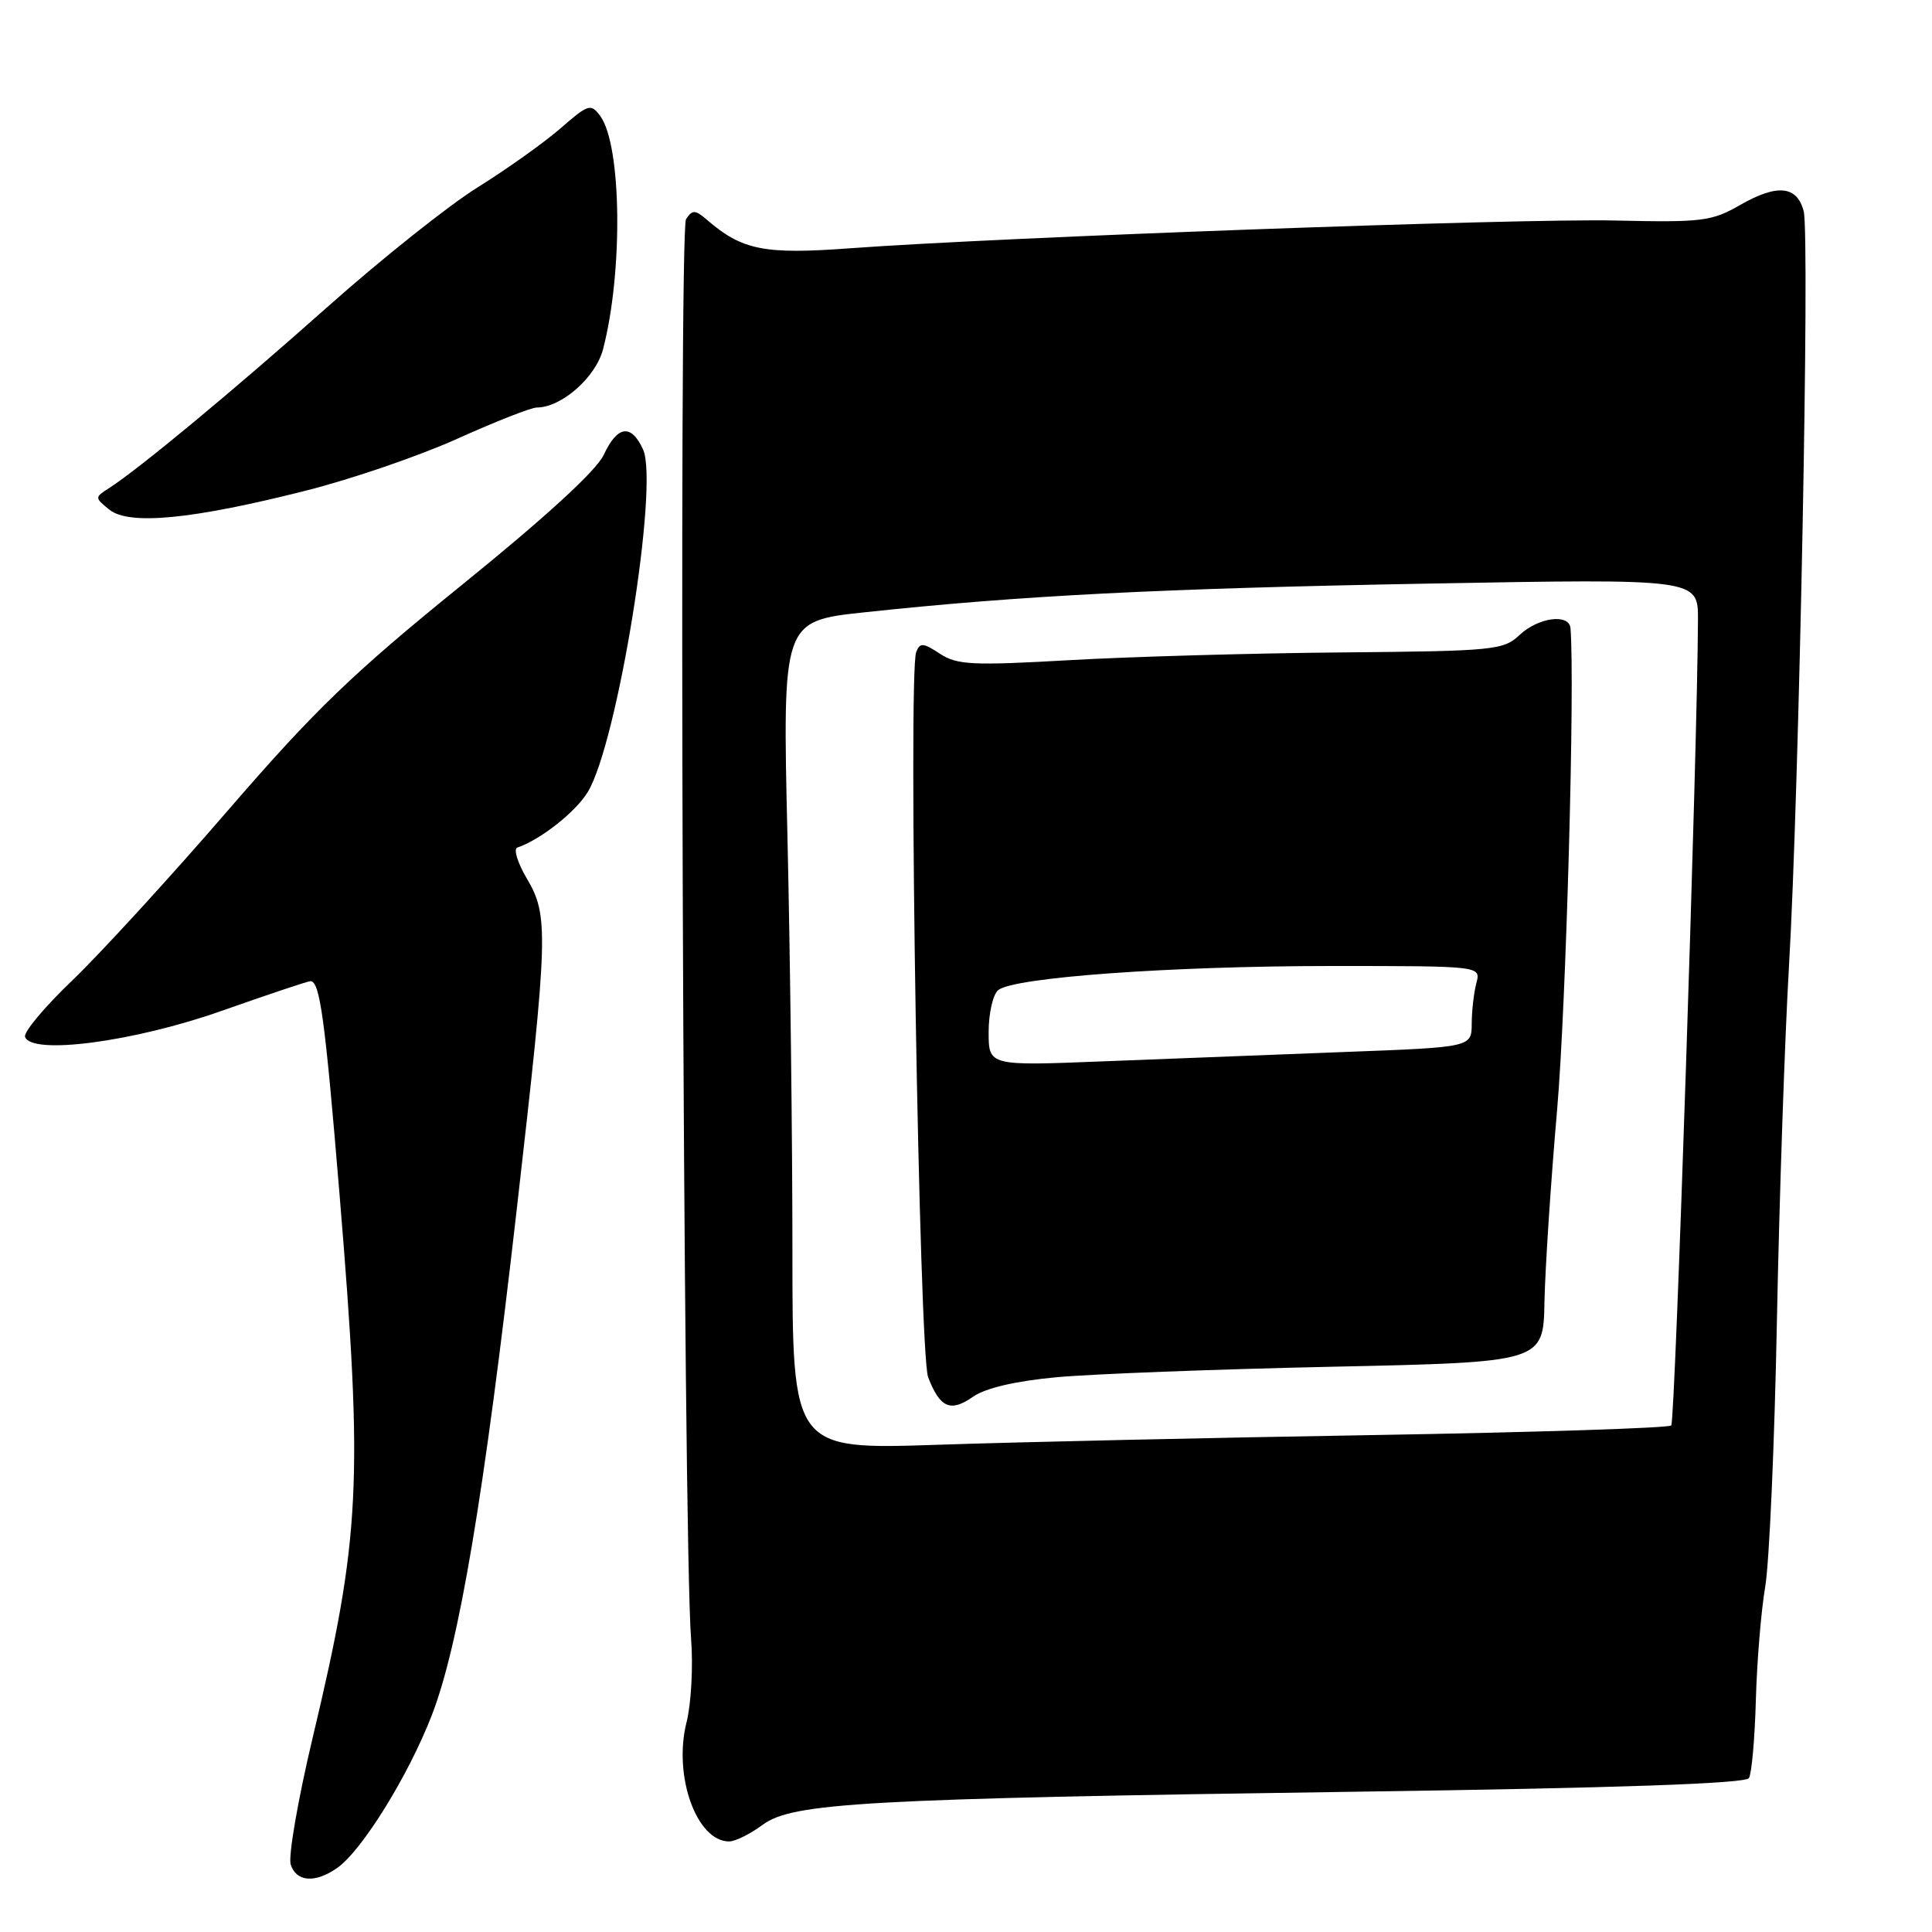 <?xml version="1.0" encoding="UTF-8" standalone="no"?>
<!DOCTYPE svg PUBLIC "-//W3C//DTD SVG 1.1//EN" "http://www.w3.org/Graphics/SVG/1.1/DTD/svg11.dtd" >
<svg xmlns="http://www.w3.org/2000/svg" xmlns:xlink="http://www.w3.org/1999/xlink" version="1.1" viewBox="0 0 256 256">
 <g >
 <path fill="currentColor"
d=" M 44.67 247.52 C 47.96 245.22 54.08 235.34 57.20 227.32 C 60.83 217.96 64.14 198.27 68.50 160.00 C 72.65 123.67 72.72 121.33 69.79 116.38 C 68.58 114.32 68.02 112.49 68.54 112.31 C 71.60 111.28 76.27 107.60 77.88 104.95 C 81.82 98.48 87.34 64.25 85.21 59.56 C 83.64 56.12 81.81 56.37 80.00 60.27 C 79.03 62.35 72.34 68.49 61.21 77.50 C 46.65 89.30 41.75 94.02 30.10 107.50 C 22.50 116.30 13.27 126.37 9.60 129.89 C 5.93 133.40 3.10 136.77 3.32 137.39 C 4.18 139.84 17.74 138.05 29.35 133.95 C 35.48 131.79 40.79 130.01 41.13 130.01 C 42.39 129.99 43.06 134.91 45.01 158.50 C 48.14 196.48 47.78 203.59 41.42 230.30 C 39.48 238.44 38.18 245.98 38.52 247.05 C 39.25 249.37 41.75 249.56 44.67 247.52 Z  M 101.05 241.80 C 105.02 238.87 114.47 238.34 179.79 237.41 C 214.45 236.92 231.30 236.33 231.74 235.61 C 232.11 235.02 232.52 230.36 232.66 225.27 C 232.80 220.17 233.36 213.41 233.90 210.25 C 234.44 207.09 235.14 191.22 235.45 175.00 C 235.77 158.78 236.49 137.62 237.05 128.00 C 238.39 105.20 239.83 31.23 239.00 28.00 C 238.13 24.61 235.50 24.34 230.60 27.15 C 226.80 29.33 225.57 29.48 214.00 29.22 C 201.31 28.93 132.52 31.43 112.61 32.90 C 101.27 33.74 98.33 33.15 93.69 29.14 C 92.11 27.78 91.75 27.77 90.90 29.04 C 89.91 30.53 90.52 203.92 91.57 217.12 C 91.86 220.76 91.59 225.75 90.97 228.21 C 89.18 235.30 92.30 244.00 96.61 244.00 C 97.42 244.00 99.42 243.01 101.05 241.80 Z  M 40.50 65.02 C 46.55 63.50 55.61 60.39 60.63 58.12 C 65.65 55.86 70.38 54.00 71.13 54.00 C 74.40 53.99 78.92 50.02 79.90 46.30 C 82.57 36.11 82.38 19.26 79.54 15.38 C 78.29 13.68 77.97 13.78 74.23 17.04 C 72.04 18.94 67.13 22.43 63.33 24.80 C 59.52 27.16 50.58 34.28 43.46 40.61 C 30.95 51.74 18.34 62.20 14.40 64.71 C 12.54 65.90 12.54 65.96 14.50 67.54 C 17.11 69.63 25.45 68.83 40.50 65.02 Z  M 105.00 165.70 C 105.00 151.20 104.70 126.49 104.34 110.81 C 103.68 82.29 103.68 82.29 114.59 81.13 C 135.31 78.91 153.63 77.98 189.25 77.33 C 225.00 76.68 225.00 76.68 224.99 82.09 C 224.94 98.55 221.97 188.37 221.45 188.88 C 221.11 189.22 203.44 189.79 182.17 190.15 C 160.90 190.50 134.84 191.08 124.25 191.44 C 105.00 192.08 105.00 192.08 105.00 165.70 Z  M 140.00 182.49 C 144.68 182.06 161.10 181.43 176.50 181.10 C 204.50 180.50 204.50 180.50 204.65 172.50 C 204.74 168.10 205.49 156.62 206.33 147.00 C 207.51 133.41 208.70 90.74 208.10 83.25 C 207.94 81.26 203.84 81.80 201.36 84.13 C 199.21 86.15 198.02 86.27 177.80 86.45 C 166.08 86.55 149.89 87.01 141.80 87.47 C 128.81 88.21 126.81 88.11 124.54 86.62 C 122.32 85.16 121.89 85.13 121.40 86.40 C 120.30 89.26 121.79 179.36 122.98 182.48 C 124.55 186.56 125.95 187.17 128.94 185.07 C 130.59 183.92 134.54 183.00 140.00 182.49 Z  M 131.00 136.74 C 131.00 134.27 131.57 131.78 132.26 131.20 C 134.29 129.51 155.03 128.01 176.37 128.00 C 196.23 128.00 196.23 128.00 195.63 130.25 C 195.30 131.49 195.02 133.91 195.01 135.63 C 195.00 138.76 195.00 138.76 178.25 139.39 C 169.04 139.74 154.64 140.30 146.25 140.63 C 131.00 141.24 131.00 141.24 131.00 136.74 Z "/>
</g>
</svg>